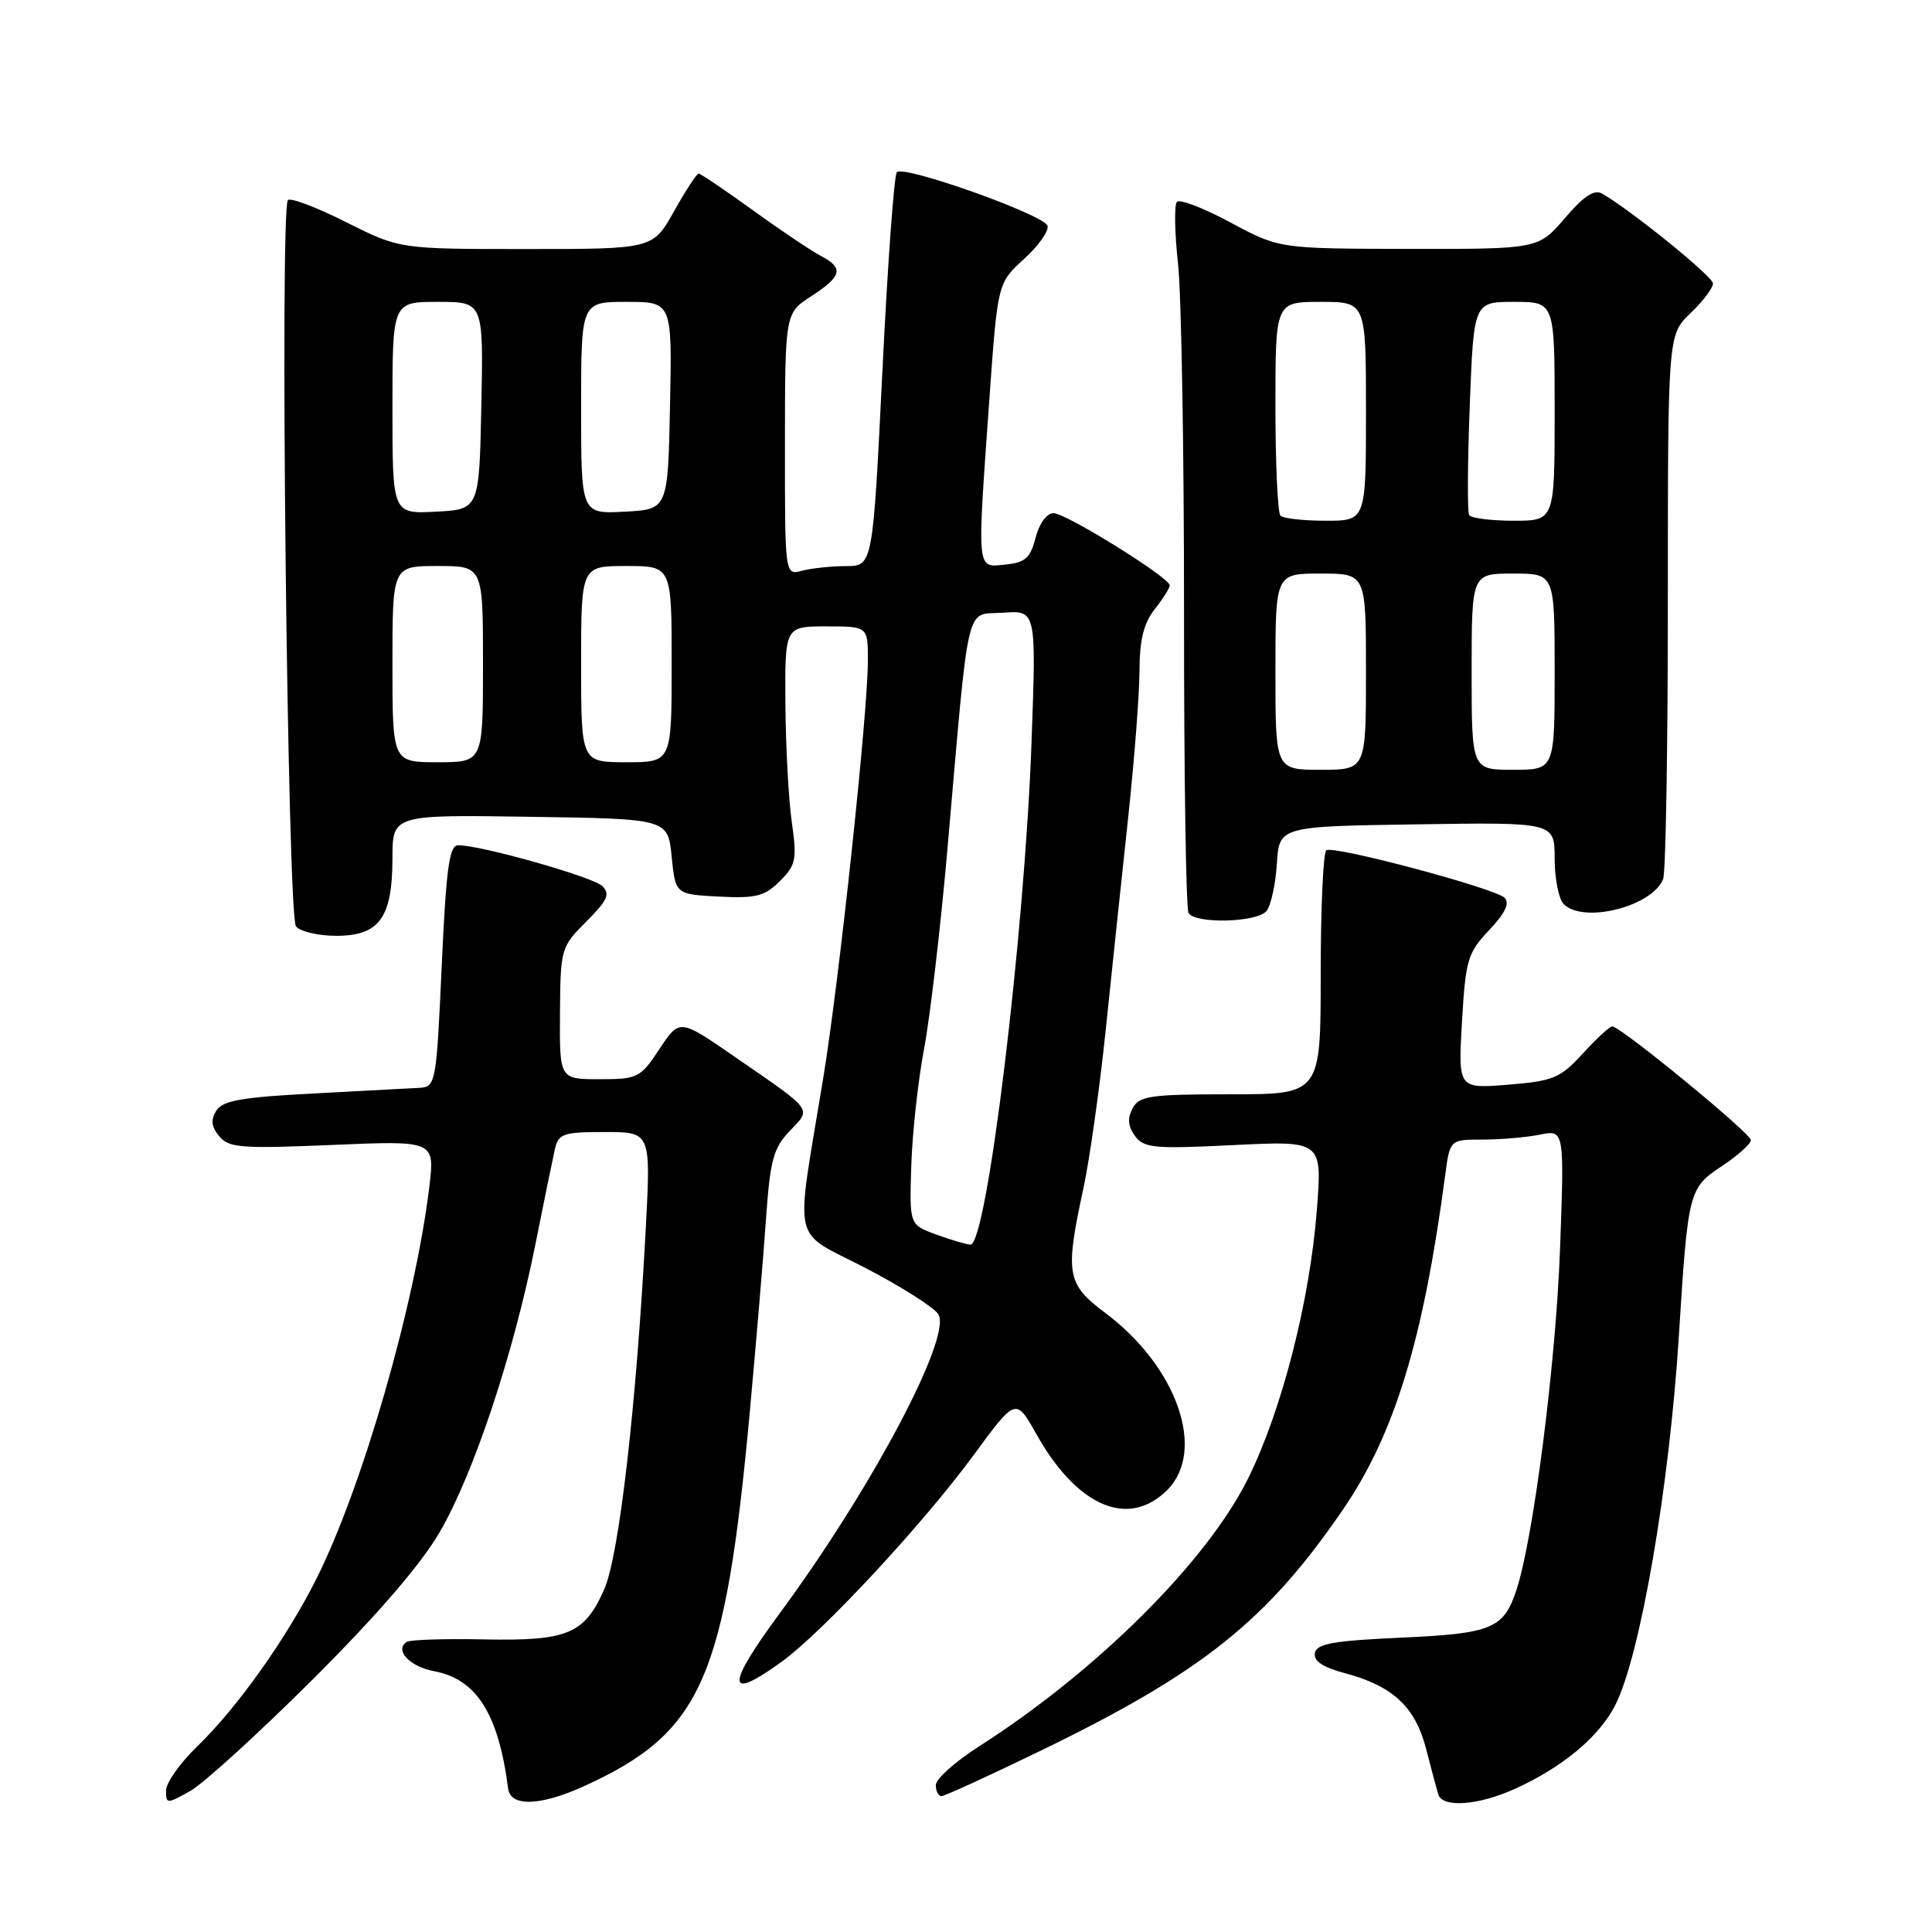 <?xml version="1.0" encoding="UTF-8" standalone="no"?>
<!DOCTYPE svg PUBLIC "-//W3C//DTD SVG 1.1//EN" "http://www.w3.org/Graphics/SVG/1.1/DTD/svg11.dtd" >
<svg xmlns="http://www.w3.org/2000/svg" xmlns:xlink="http://www.w3.org/1999/xlink" version="1.1" viewBox="0 0 256 256">
 <g >
 <path fill="currentColor"
d=" M 41.47 222.50 C 50.00 213.99 55.80 207.26 58.27 203.00 C 62.77 195.26 68.01 179.49 70.92 165.00 C 72.07 159.22 73.25 153.49 73.53 152.25 C 73.99 150.22 74.63 150.00 80.14 150.00 C 86.24 150.00 86.24 150.00 85.57 162.75 C 84.32 186.30 82.04 206.12 80.06 210.60 C 77.44 216.53 75.21 217.45 64.13 217.23 C 58.97 217.12 54.38 217.27 53.92 217.55 C 52.21 218.61 54.26 220.83 57.51 221.44 C 63.15 222.49 66.05 227.08 67.33 237.00 C 67.64 239.45 71.65 239.31 77.49 236.63 C 93.01 229.53 96.09 222.54 99.36 187.00 C 100.19 177.93 101.16 166.45 101.50 161.50 C 102.05 153.73 102.47 152.14 104.64 149.86 C 107.55 146.81 107.95 147.34 97.27 139.97 C 90.04 134.98 90.04 134.98 87.39 138.99 C 84.85 142.83 84.51 143.00 79.44 143.00 C 74.14 143.00 74.14 143.00 74.20 134.27 C 74.26 125.69 74.33 125.47 77.69 122.11 C 80.50 119.30 80.88 118.46 79.81 117.41 C 78.56 116.19 63.76 112.00 60.71 112.00 C 59.53 112.00 59.12 114.99 58.53 128.00 C 57.83 143.43 57.73 144.00 55.65 144.14 C 54.47 144.21 48.15 144.55 41.60 144.89 C 32.04 145.38 29.50 145.83 28.66 147.17 C 27.90 148.39 28.00 149.29 29.05 150.56 C 30.32 152.10 31.98 152.22 44.06 151.71 C 57.63 151.13 57.63 151.13 56.88 157.31 C 54.99 172.85 48.03 197.01 41.94 209.17 C 37.95 217.12 31.41 226.32 26.09 231.45 C 23.84 233.63 22.00 236.24 22.00 237.26 C 22.00 239.05 22.10 239.06 25.22 237.31 C 26.98 236.31 34.30 229.65 41.47 222.50 Z  M 200.76 237.02 C 207.06 234.16 211.89 230.13 214.02 225.96 C 217.34 219.46 221.20 197.02 222.46 177.00 C 223.66 157.85 223.77 157.42 228.11 154.55 C 230.25 153.13 232.00 151.57 232.00 151.07 C 232.00 150.17 214.73 136.00 213.62 136.00 C 213.30 136.00 211.54 137.62 209.73 139.60 C 206.73 142.87 205.83 143.24 199.82 143.73 C 193.21 144.26 193.21 144.26 193.72 135.38 C 194.20 127.17 194.47 126.26 197.32 123.25 C 199.44 121.00 200.08 119.68 199.36 118.96 C 198.10 117.70 176.80 112.02 175.75 112.66 C 175.34 112.91 175.00 120.29 175.00 129.06 C 175.00 145.00 175.00 145.00 163.04 145.00 C 152.39 145.00 150.96 145.21 150.07 146.86 C 149.37 148.18 149.46 149.25 150.39 150.52 C 151.57 152.13 152.91 152.25 163.45 151.73 C 175.20 151.15 175.20 151.15 174.49 160.33 C 173.55 172.38 169.89 186.73 165.43 195.80 C 160.02 206.81 145.42 221.37 129.75 231.39 C 126.59 233.41 124.00 235.72 124.00 236.53 C 124.00 237.34 124.34 238.00 124.75 238.00 C 125.16 237.99 131.08 235.29 137.89 231.98 C 159.31 221.59 167.87 214.75 177.94 200.04 C 184.79 190.03 188.59 177.59 191.49 155.75 C 192.12 151.00 192.12 151.00 196.44 151.00 C 198.81 151.00 202.22 150.71 204.02 150.35 C 207.29 149.69 207.29 149.69 206.71 165.60 C 206.15 180.69 203.19 203.80 200.94 210.67 C 199.25 215.81 197.69 216.46 185.61 217.00 C 176.71 217.40 174.46 217.80 174.23 219.03 C 174.03 220.09 175.27 220.93 178.26 221.72 C 184.57 223.41 187.52 226.17 188.96 231.71 C 189.64 234.35 190.36 237.06 190.57 237.75 C 191.11 239.58 195.88 239.24 200.76 237.02 Z  M 103.60 220.17 C 109.05 216.21 122.28 201.97 128.98 192.85 C 134.60 185.19 134.60 185.19 137.32 190.02 C 142.73 199.66 149.53 202.56 154.67 197.43 C 159.86 192.23 155.97 181.10 146.48 173.99 C 141.33 170.13 141.10 168.83 143.55 157.50 C 144.38 153.65 145.71 144.20 146.51 136.50 C 147.31 128.80 148.64 116.20 149.47 108.50 C 150.30 100.80 150.98 91.97 150.99 88.88 C 151.00 84.80 151.54 82.58 153.00 80.73 C 154.10 79.33 155.00 77.91 155.00 77.57 C 155.00 76.54 141.26 68.00 139.60 68.00 C 138.70 68.00 137.71 69.35 137.22 71.25 C 136.52 73.96 135.85 74.55 133.19 74.81 C 129.37 75.19 129.45 76.02 131.09 53.00 C 132.19 37.50 132.19 37.50 135.70 34.31 C 137.63 32.55 139.02 30.57 138.80 29.91 C 138.32 28.45 119.77 21.85 118.84 22.81 C 118.47 23.19 117.61 35.09 116.92 49.25 C 115.65 75.00 115.65 75.00 112.08 75.01 C 110.11 75.02 107.49 75.30 106.25 75.63 C 104.00 76.23 104.00 76.23 104.01 58.87 C 104.02 41.50 104.02 41.50 107.51 39.24 C 111.58 36.60 111.84 35.51 108.75 33.90 C 107.51 33.25 103.47 30.54 99.77 27.86 C 96.06 25.19 92.82 23.00 92.57 23.00 C 92.32 23.00 90.85 25.25 89.31 28.00 C 86.50 33.00 86.50 33.00 69.73 33.00 C 52.95 33.00 52.95 33.00 45.87 29.44 C 41.98 27.48 38.51 26.16 38.15 26.51 C 37.05 27.61 38.09 121.37 39.22 122.75 C 39.78 123.44 42.19 124.00 44.57 124.00 C 50.26 124.00 52.00 121.60 52.00 113.75 C 52.00 107.95 52.00 107.95 70.25 108.23 C 88.50 108.50 88.50 108.50 89.00 113.50 C 89.50 118.50 89.50 118.50 95.25 118.80 C 100.17 119.06 101.33 118.76 103.34 116.75 C 105.47 114.62 105.62 113.89 104.92 108.95 C 104.49 105.95 104.11 98.89 104.07 93.25 C 104.00 83.00 104.00 83.00 109.50 83.00 C 115.00 83.00 115.00 83.00 115.00 87.52 C 115.00 94.45 111.19 130.09 109.06 143.00 C 105.35 165.57 104.74 162.85 114.65 168.00 C 119.41 170.47 123.77 173.24 124.33 174.14 C 126.18 177.11 115.50 197.25 103.34 213.74 C 96.13 223.52 96.21 225.53 103.60 220.17 Z  M 167.81 120.72 C 168.40 120.02 169.01 117.21 169.19 114.47 C 169.50 109.50 169.50 109.50 187.75 109.23 C 206.00 108.95 206.00 108.95 206.00 113.78 C 206.00 116.43 206.54 119.14 207.20 119.80 C 209.83 122.43 218.97 120.11 220.38 116.46 C 220.72 115.56 221.00 98.98 221.00 79.61 C 221.00 44.37 221.00 44.37 224.00 41.50 C 225.65 39.92 226.99 38.15 226.98 37.56 C 226.95 36.63 216.25 27.95 212.30 25.66 C 211.26 25.05 209.86 25.97 207.35 28.91 C 203.84 33.00 203.84 33.00 186.67 32.98 C 169.50 32.95 169.50 32.95 163.05 29.48 C 159.50 27.57 156.30 26.34 155.94 26.75 C 155.58 27.16 155.65 30.88 156.10 35.00 C 156.54 39.12 156.90 59.93 156.89 81.24 C 156.88 102.54 157.15 120.43 157.49 120.99 C 158.39 122.44 166.56 122.24 167.81 120.72 Z  M 124.00 163.56 C 120.50 162.28 120.50 162.28 120.75 154.43 C 120.89 150.11 121.65 143.17 122.44 139.00 C 123.23 134.84 124.60 123.12 125.50 112.97 C 128.50 78.67 127.83 81.55 132.90 81.19 C 137.31 80.87 137.31 80.87 136.69 98.19 C 135.78 123.78 130.76 165.08 128.58 164.92 C 127.99 164.88 125.92 164.27 124.00 163.56 Z  M 52.00 88.00 C 52.00 75.00 52.00 75.00 58.00 75.00 C 64.00 75.00 64.00 75.00 64.00 88.00 C 64.00 101.00 64.00 101.00 58.00 101.00 C 52.00 101.00 52.00 101.00 52.00 88.00 Z  M 77.00 88.00 C 77.00 75.00 77.00 75.00 83.00 75.00 C 89.00 75.00 89.00 75.00 89.00 88.00 C 89.00 101.00 89.00 101.00 83.00 101.00 C 77.00 101.00 77.00 101.00 77.00 88.00 Z  M 52.00 54.05 C 52.00 40.00 52.00 40.00 58.03 40.00 C 64.06 40.00 64.06 40.00 63.78 53.75 C 63.50 67.50 63.50 67.50 57.75 67.80 C 52.00 68.10 52.00 68.10 52.00 54.05 Z  M 77.00 54.05 C 77.00 40.00 77.00 40.00 83.03 40.00 C 89.06 40.00 89.06 40.00 88.78 53.75 C 88.50 67.50 88.50 67.50 82.75 67.80 C 77.00 68.10 77.00 68.10 77.00 54.05 Z  M 169.00 89.00 C 169.00 76.00 169.00 76.00 175.00 76.00 C 181.00 76.00 181.00 76.00 181.00 89.00 C 181.00 102.00 181.00 102.00 175.00 102.00 C 169.00 102.00 169.00 102.00 169.00 89.00 Z  M 195.00 89.00 C 195.00 76.00 195.00 76.00 200.50 76.00 C 206.00 76.00 206.00 76.00 206.00 89.00 C 206.00 102.00 206.00 102.00 200.50 102.00 C 195.00 102.00 195.00 102.00 195.00 89.00 Z  M 169.67 68.33 C 169.30 67.97 169.00 61.44 169.00 53.83 C 169.00 40.00 169.00 40.00 175.00 40.00 C 181.00 40.00 181.00 40.00 181.00 54.50 C 181.00 69.00 181.00 69.00 175.67 69.00 C 172.73 69.00 170.03 68.70 169.67 68.33 Z  M 194.67 68.25 C 194.42 67.84 194.46 61.31 194.75 53.75 C 195.28 40.00 195.28 40.00 200.64 40.00 C 206.00 40.00 206.00 40.00 206.00 54.50 C 206.00 69.00 206.00 69.00 200.56 69.00 C 197.57 69.00 194.92 68.66 194.67 68.25 Z "/>
</g>
</svg>